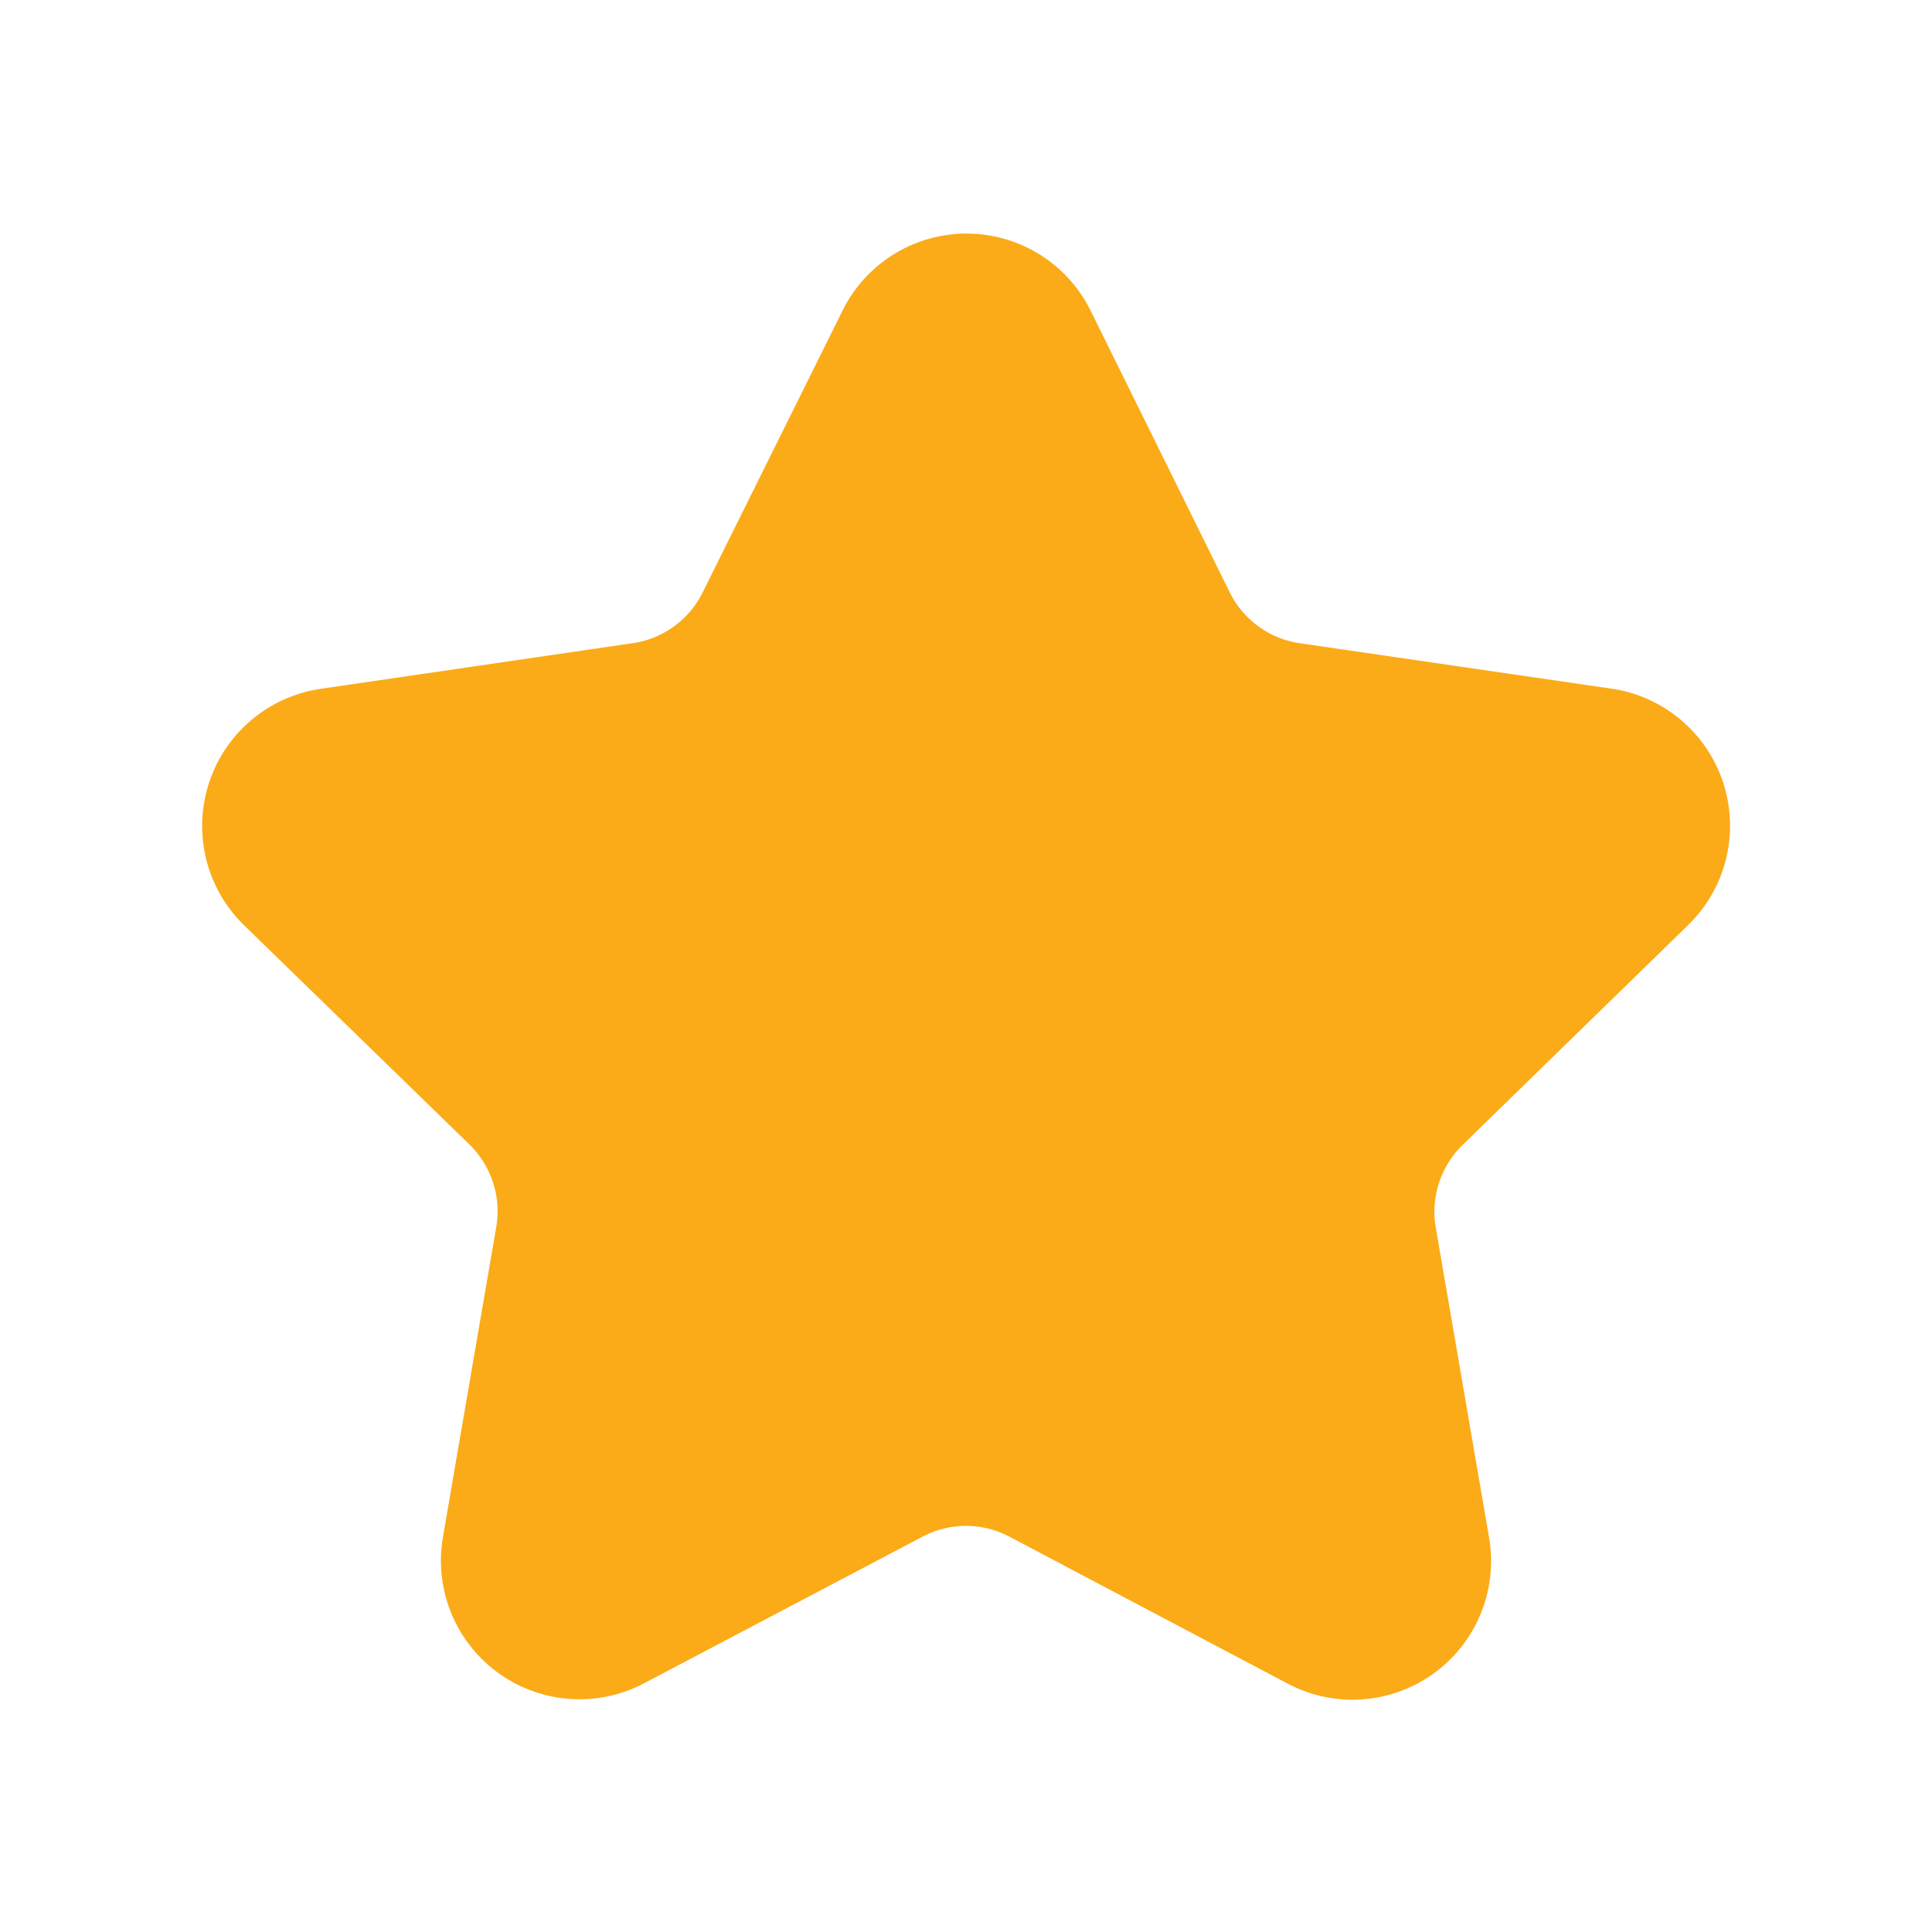<svg id="Layer_1" data-name="Layer 1" xmlns="http://www.w3.org/2000/svg" viewBox="0 0 85.04 85.04"><defs><style>.cls-1{fill:#fbab18;stroke:#fbab18;stroke-linejoin:round;stroke-width:2px;}</style></defs><title>bucket_svg_iconos2</title><path class="cls-1" d="M47.09,14.08l6.14,12.43a5.09,5.09,0,0,0,3.83,2.79l13.72,2A5.1,5.1,0,0,1,73.61,40l-9.93,9.68a5.11,5.11,0,0,0-1.47,4.51l2.35,13.67a5.1,5.1,0,0,1-7.4,5.37L44.89,66.75a5.09,5.09,0,0,0-4.74,0L27.88,73.21a5.1,5.1,0,0,1-7.4-5.37l2.35-13.67a5.11,5.11,0,0,0-1.47-4.51L11.43,40a5.1,5.1,0,0,1,2.83-8.69L28,29.3a5.09,5.09,0,0,0,3.83-2.79L38,14.08A5.09,5.09,0,0,1,47.09,14.08Z"/></svg>